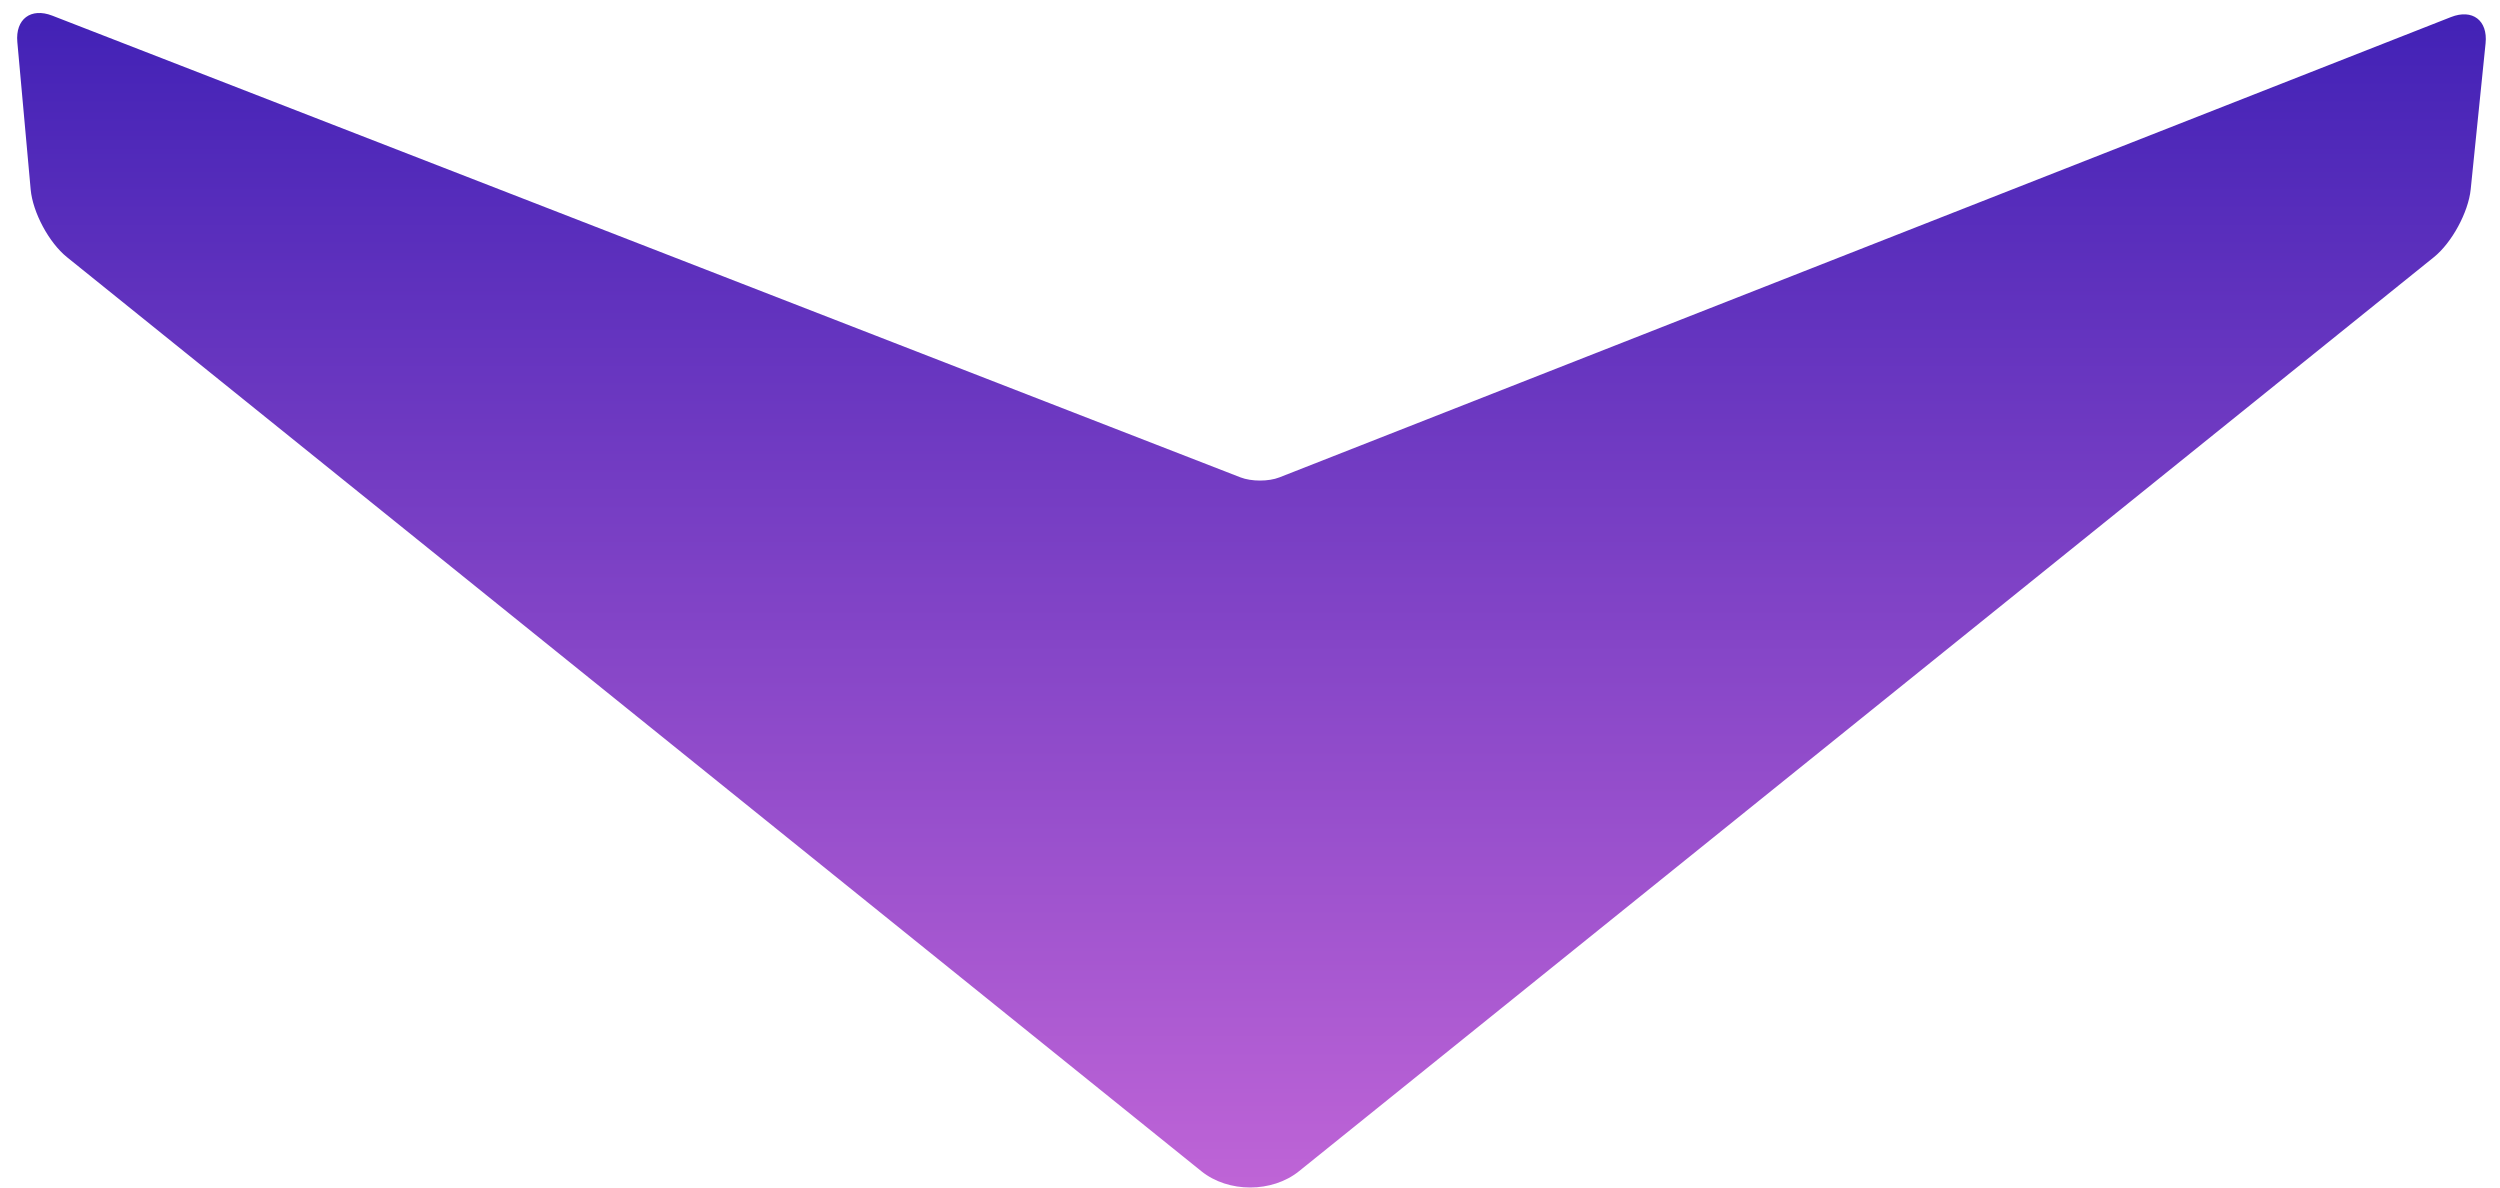 <?xml version="1.0" encoding="UTF-8" standalone="no"?>
<svg viewBox="0 0 120 57" version="1.1" xmlns="http://www.w3.org/2000/svg" xmlns:xlink="http://www.w3.org/1999/xlink" xmlns:sketch="http://www.bohemiancoding.com/sketch/ns">
  <defs>
    <linearGradient x1="50%" y1="103.595%" x2="50%" y2="-10.376%" id="linearGradient">
      <stop stop-color="#C467D8" offset="0%"/>
      <stop stop-color="#341AB2" offset="100%"/>
    </linearGradient>
  </defs>

  <path d="M2.509,0.751 C1.483,0.353 0.732,0.916 0.832,2.019 L1.472,9.096 C1.572,10.195 2.348,11.646 3.213,12.343 L57.666,56.219 C58.959,57.261 61.058,57.26 62.351,56.219 L116.828,12.343 C117.691,11.648 118.481,10.185 118.593,9.093 L119.308,2.078 C119.42,0.978 118.676,0.414 117.647,0.819 L61.41,22.915 C60.898,23.117 60.068,23.119 59.543,22.914 L2.509,0.751 Z" fill="url(#linearGradient)"/>
</svg>